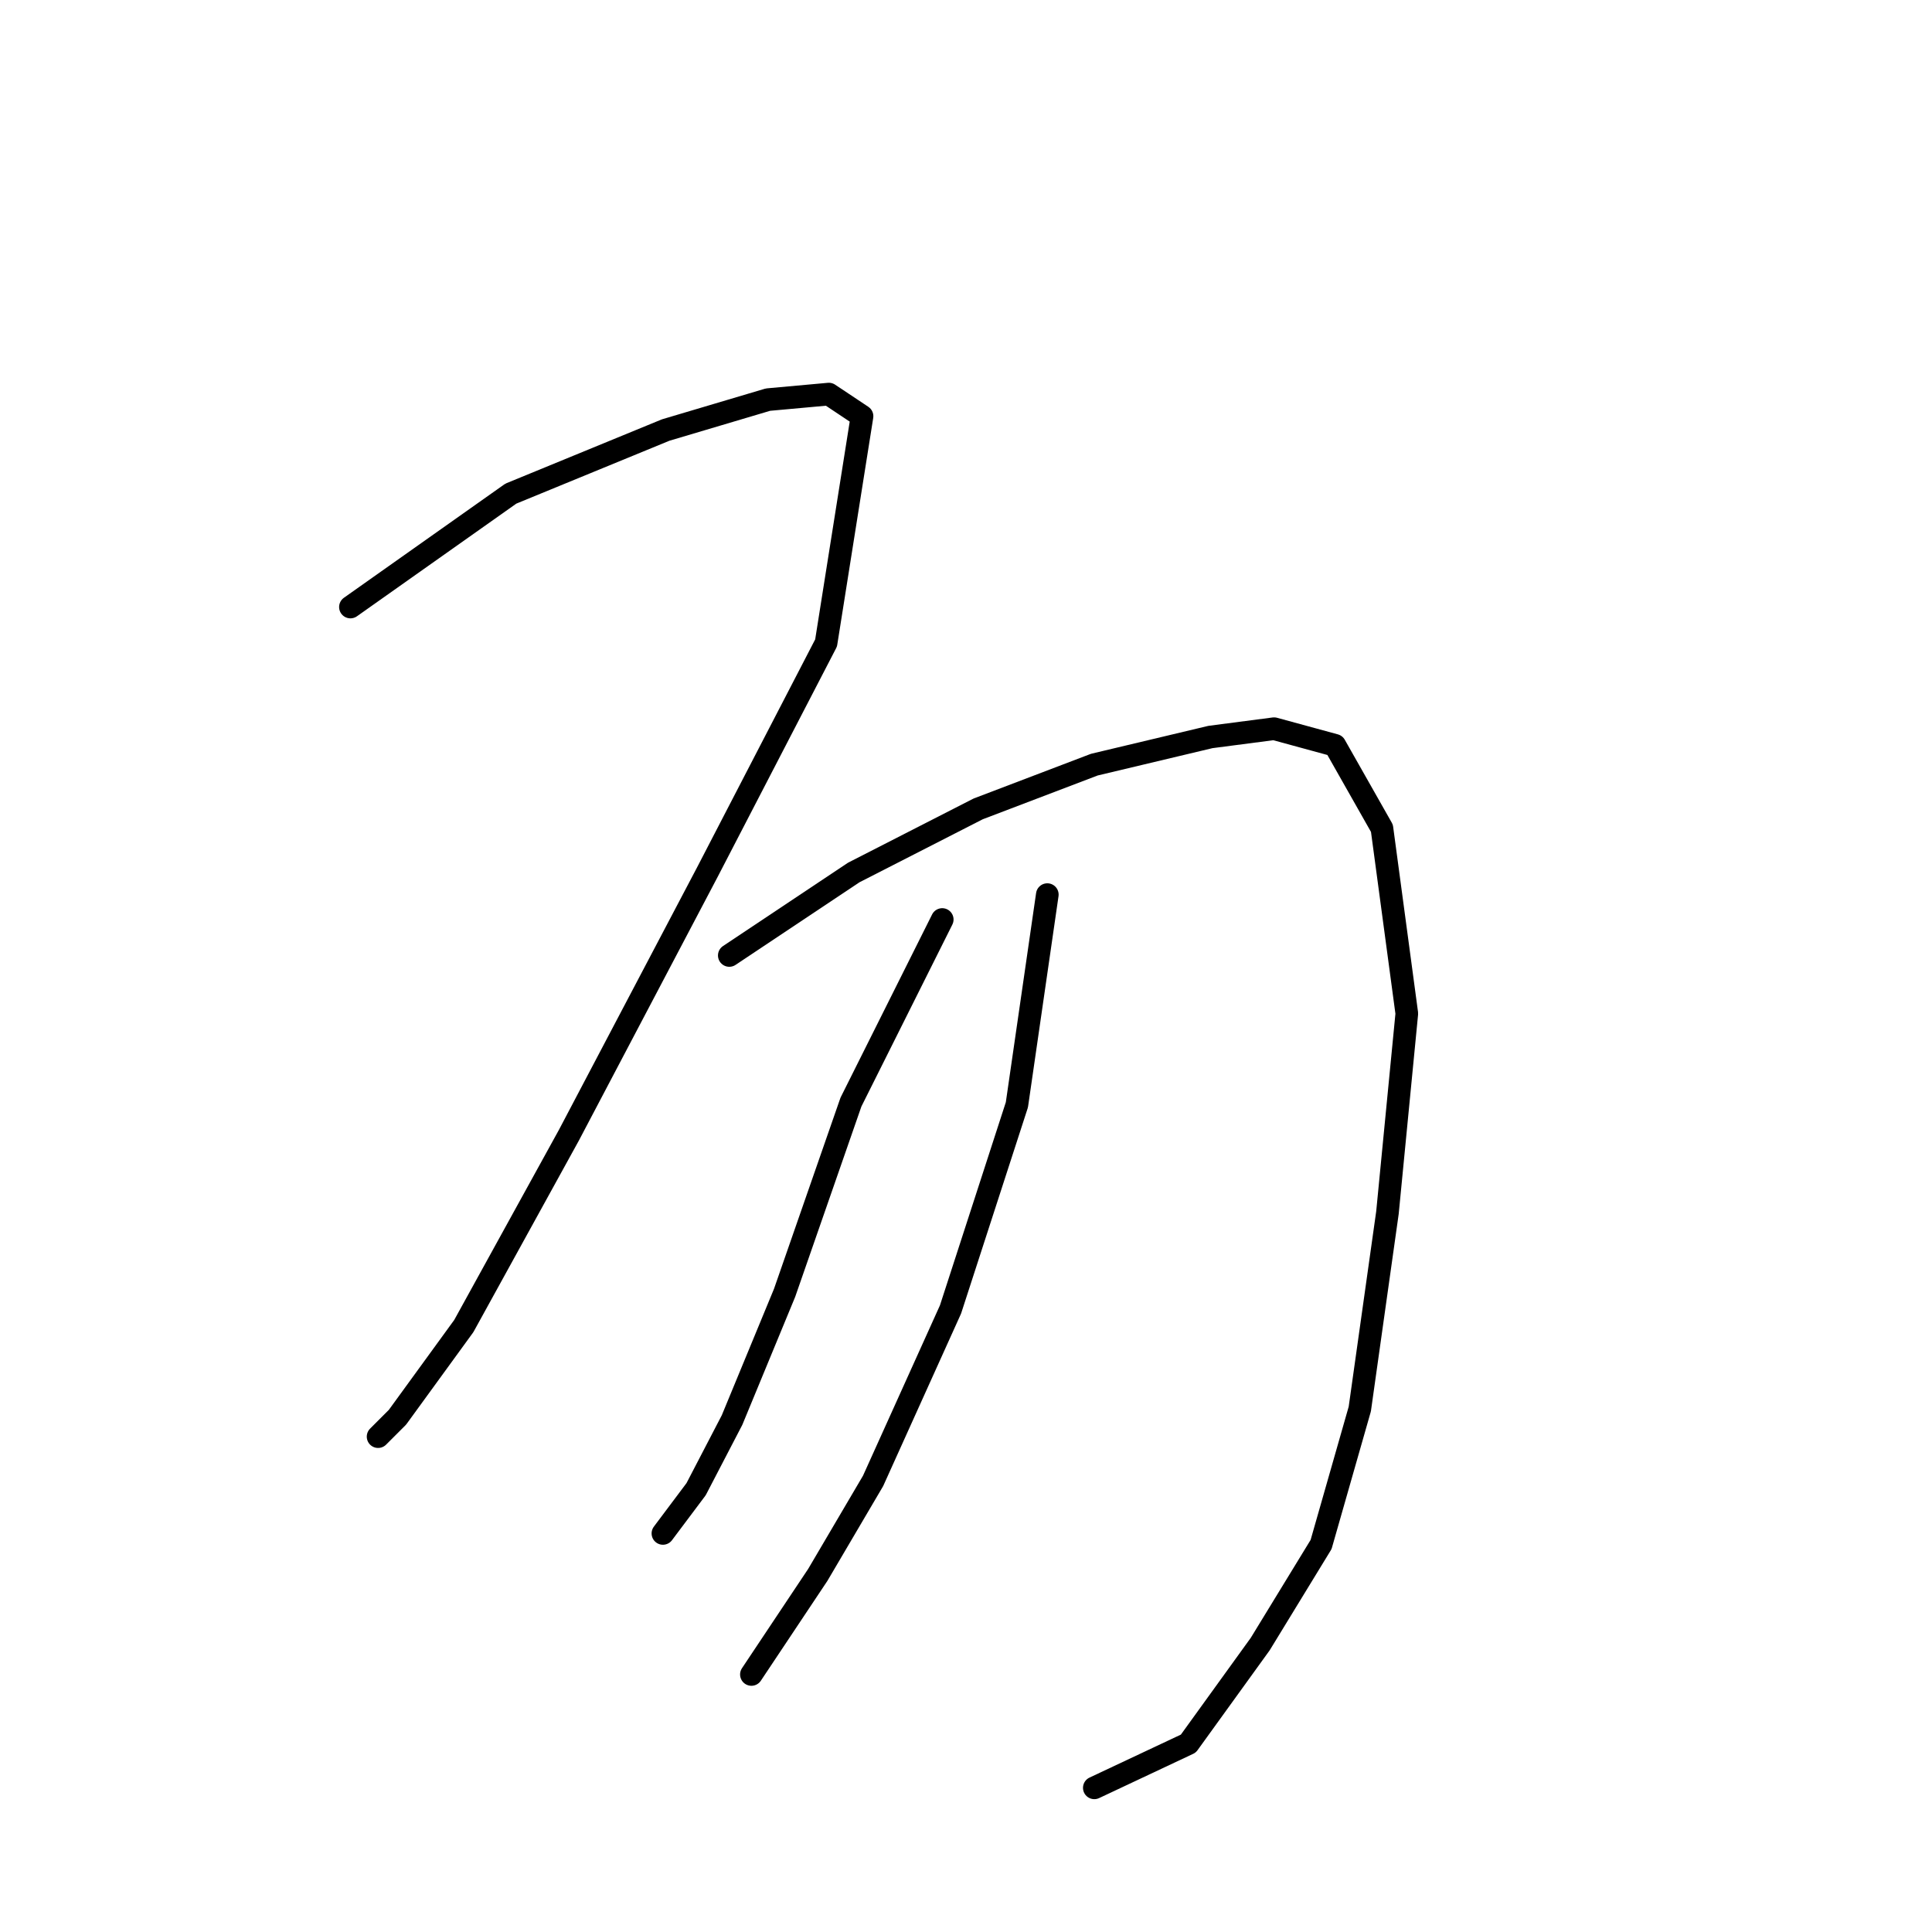 <?xml version="1.0" standalone="no"?>
    <svg width="256" height="256" xmlns="http://www.w3.org/2000/svg" version="1.1">
    <polyline stroke="black" stroke-width="3" stroke-linecap="round" fill="transparent" stroke-linejoin="round" points="46.434 80.434 67.687 65.41 88.207 56.982 101.765 52.952 109.826 52.219 114.223 55.15 109.46 85.197 93.703 115.611 75.382 150.421 61.458 175.705 52.664 187.797 50.099 190.362 50.099 190.362 " />
        <polyline stroke="black" stroke-width="3" stroke-linecap="round" fill="transparent" stroke-linejoin="round" points="96.635 126.604 113.124 115.611 129.613 107.183 145.003 101.32 160.393 97.656 168.821 96.557 176.882 98.755 183.112 109.748 186.41 134.299 183.845 160.681 180.18 186.698 175.05 204.653 166.989 217.844 157.462 231.036 145.003 236.898 145.003 236.898 " />
        <polyline stroke="black" stroke-width="3" stroke-linecap="round" fill="transparent" stroke-linejoin="round" points="124.85 121.84 112.758 146.024 103.963 171.308 97.001 188.164 92.238 197.324 87.841 203.187 87.841 203.187 " />
        <polyline stroke="black" stroke-width="3" stroke-linecap="round" fill="transparent" stroke-linejoin="round" points="138.774 118.542 134.743 146.391 125.949 173.506 115.689 196.225 108.36 208.683 99.566 221.875 99.566 221.875 " />
        </svg>